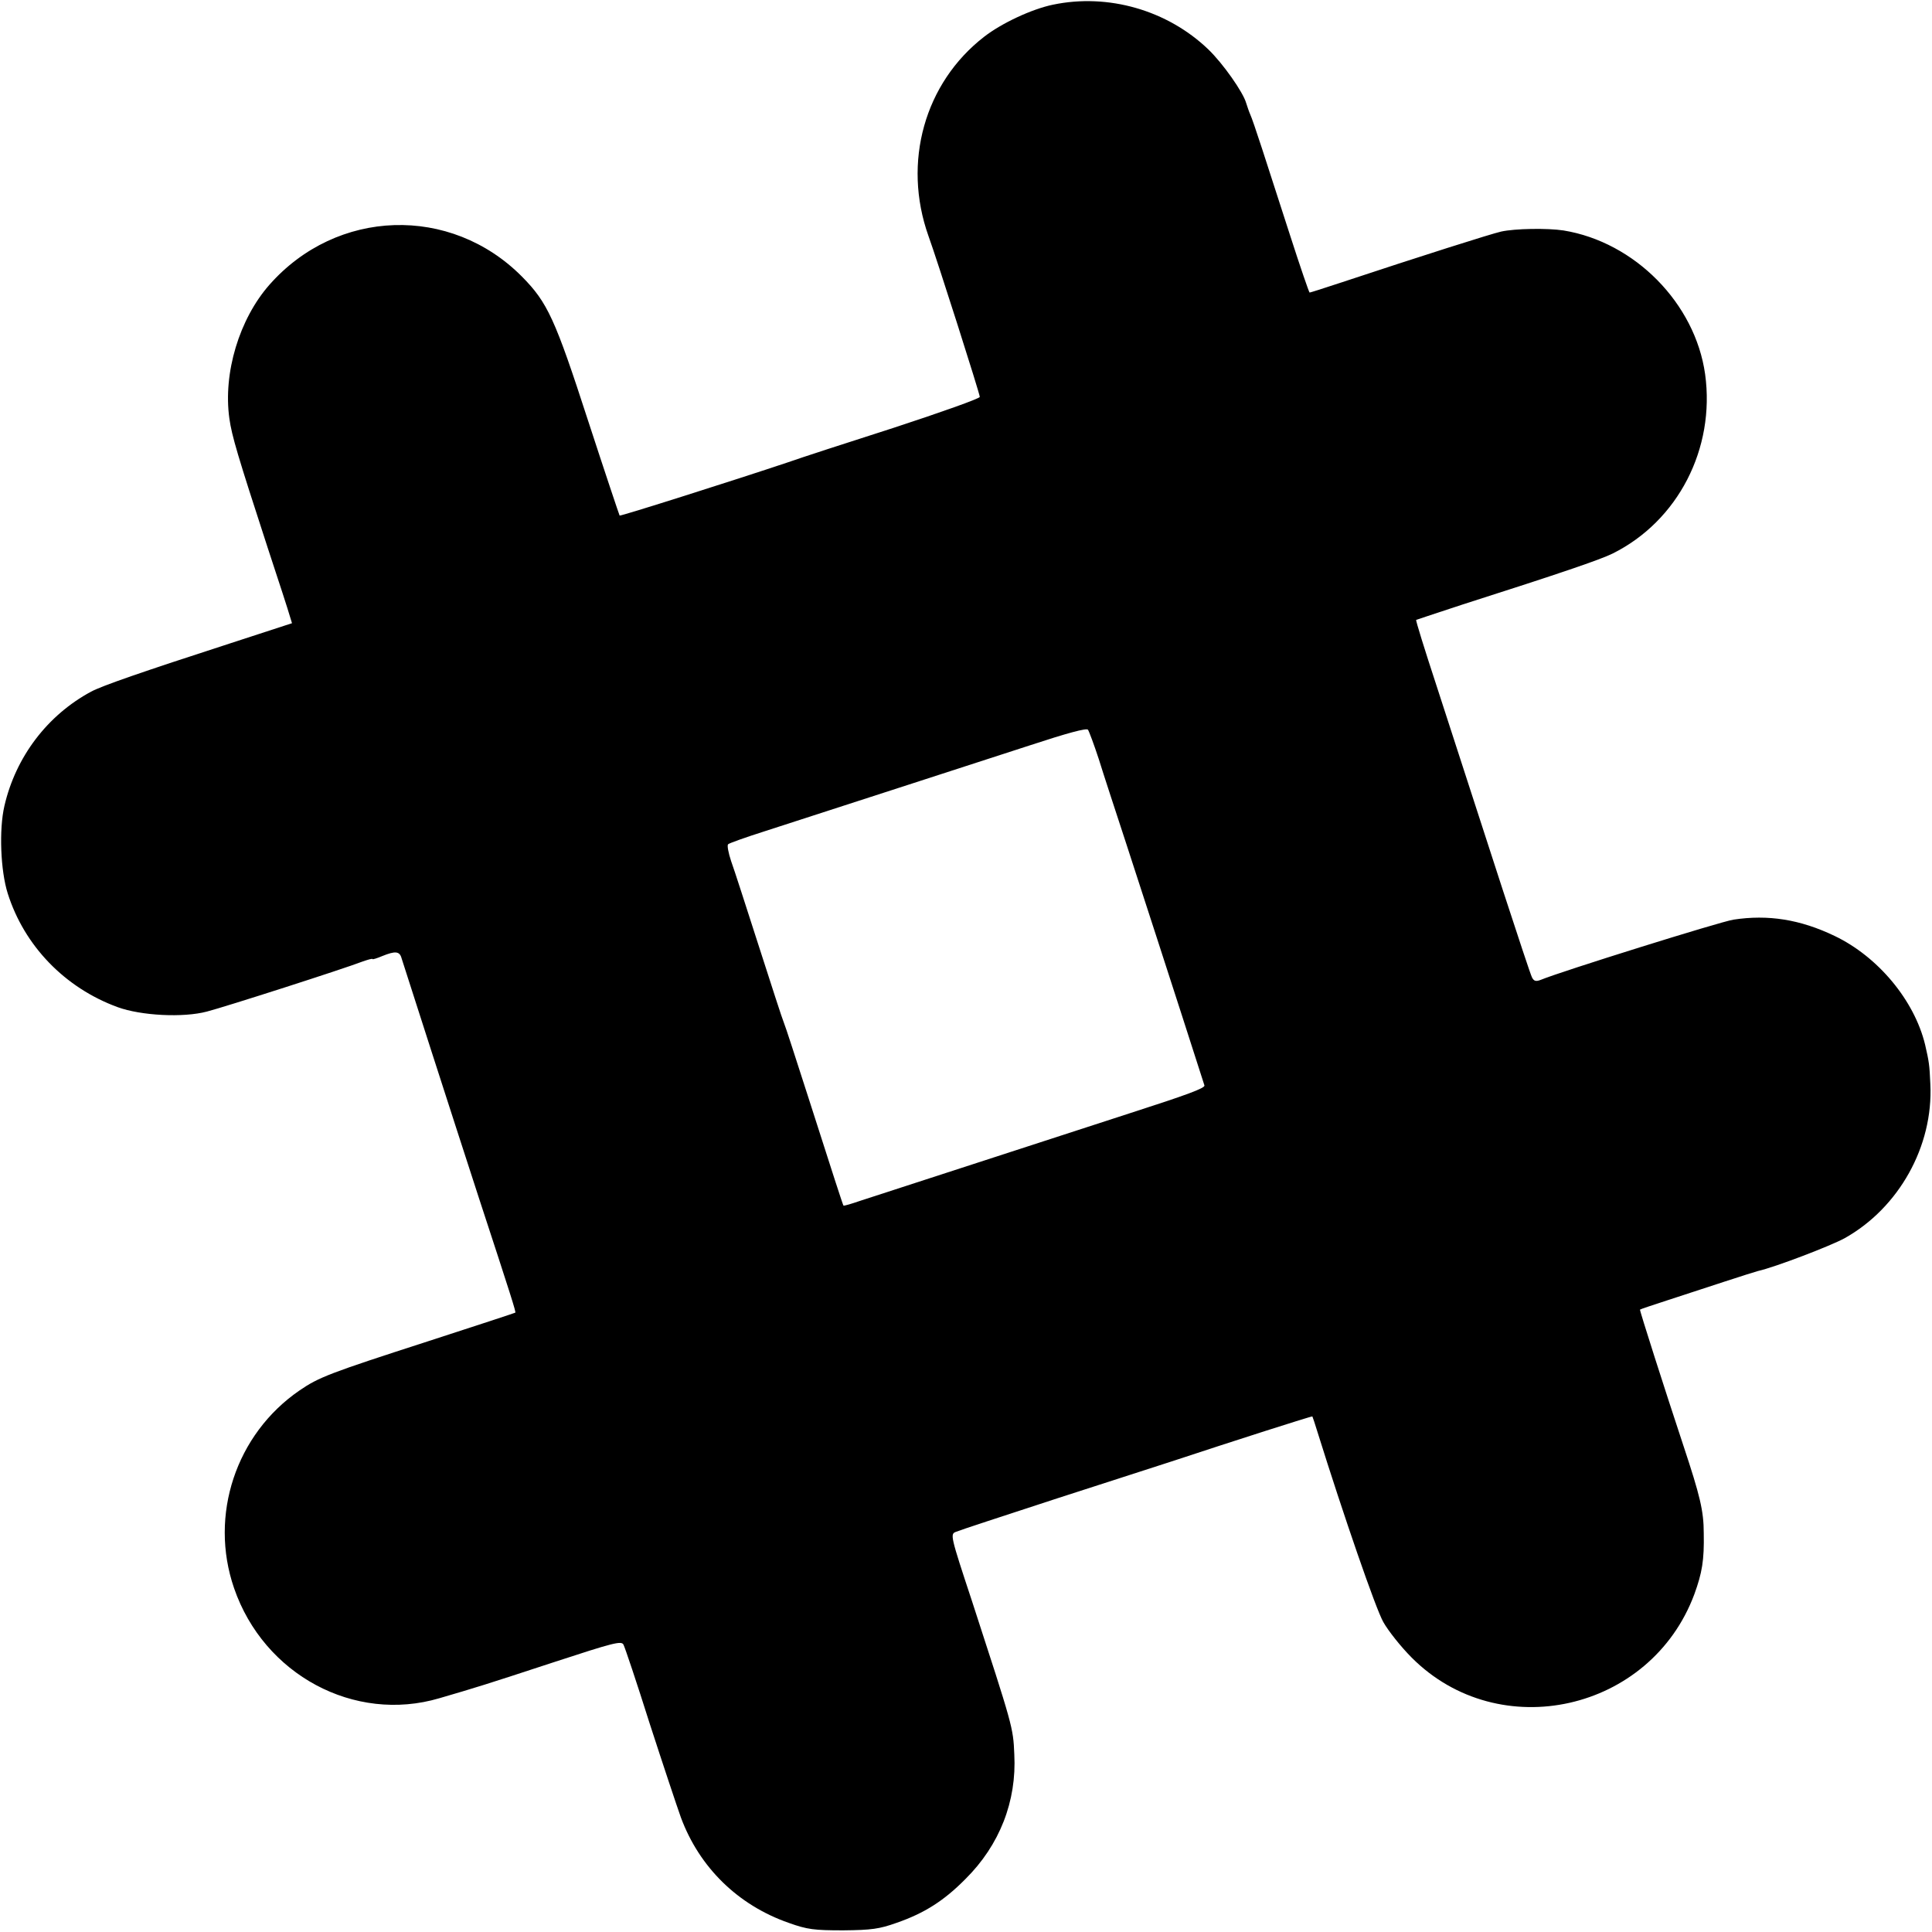 <?xml version="1.0" standalone="no"?>
<!DOCTYPE svg PUBLIC "-//W3C//DTD SVG 20010904//EN"
 "http://www.w3.org/TR/2001/REC-SVG-20010904/DTD/svg10.dtd">
<svg version="1.0" xmlns="http://www.w3.org/2000/svg"
 width="700pt" height="700pt" viewBox="0 0 700 700"
 preserveAspectRatio="xMidYMid meet">
<g transform="translate(0,700) scale(0.1,-0.1)"
fill="#000000" stroke="none">
<path d="M3815 6983 c-77 -16 -186 -67 -249 -116 -216 -167 -297 -455 -202
-722 32 -88 186 -572 186 -583 0 -6 -141 -56 -312 -112 -172 -55 -344 -111
-383 -125 -188 -63 -607 -196 -610 -193 -1 1 -53 156 -114 343 -120 370 -147
429 -240 523 -258 260 -671 247 -915 -30 -109 -124 -168 -319 -145 -484 9 -64
30 -134 139 -469 40 -121 76 -232 80 -247 l8 -26 -221 -72 c-327 -106 -468
-155 -507 -176 -158 -85 -273 -236 -314 -414 -20 -86 -14 -235 12 -317 60
-190 207 -342 398 -412 85 -31 238 -39 324 -16 66 17 493 154 563 181 20 7 37
12 37 9 0 -2 16 3 35 11 47 19 63 18 70 -8 9 -29 184 -573 280 -868 118 -360
135 -414 132 -416 -1 -1 -144 -48 -317 -104 -356 -115 -395 -130 -465 -178
-230 -158 -328 -452 -237 -716 108 -314 436 -490 744 -399 137 40 163 48 416
131 214 70 244 78 251 63 5 -9 48 -137 95 -286 48 -148 99 -301 113 -340 67
-181 207 -318 391 -382 67 -24 92 -27 197 -27 103 1 131 5 193 27 101 35 172
80 250 159 124 123 186 282 177 452 -4 98 -6 102 -153 554 -79 239 -80 244
-58 252 11 5 176 59 366 121 190 61 377 122 415 134 221 73 508 165 510 163 1
-2 10 -28 19 -58 94 -301 211 -640 238 -687 18 -32 64 -90 103 -129 317 -318
866 -195 1024 230 28 77 36 123 34 221 0 81 -14 137 -73 315 -67 202 -160 493
-158 495 2 2 48 17 103 35 55 18 147 48 205 67 58 19 112 36 120 38 62 14 263
91 314 119 196 110 321 333 310 558 -3 71 -5 82 -19 143 -39 161 -171 319
-328 394 -125 60 -241 78 -366 59 -47 -7 -626 -188 -698 -218 -18 -7 -25 -5
-32 8 -5 9 -52 152 -106 317 -110 339 -135 416 -241 743 -42 128 -75 234 -73
236 2 1 78 26 169 56 354 113 497 162 542 184 238 118 373 381 336 650 -36
257 -255 479 -513 521 -59 9 -176 7 -226 -4 -39 -9 -285 -87 -587 -187 -57
-19 -105 -34 -107 -34 -2 0 -34 93 -71 208 -88 273 -133 413 -144 437 -5 11
-11 30 -15 42 -11 39 -84 143 -137 194 -148 142 -363 204 -563 162z m166
-2733 c16 -52 61 -189 99 -305 156 -479 282 -871 284 -878 1 -10 -64 -34 -269
-100 -403 -131 -927 -301 -979 -318 -32 -11 -59 -19 -60 -17 -3 5 -38 113
-126 388 -45 140 -85 264 -90 275 -5 11 -45 135 -90 275 -45 140 -90 280 -101
310 -10 30 -15 57 -11 61 4 4 63 25 132 47 394 127 780 253 960 311 137 45
207 64 212 57 4 -6 22 -54 39 -106z"/>
</g>
</svg>
